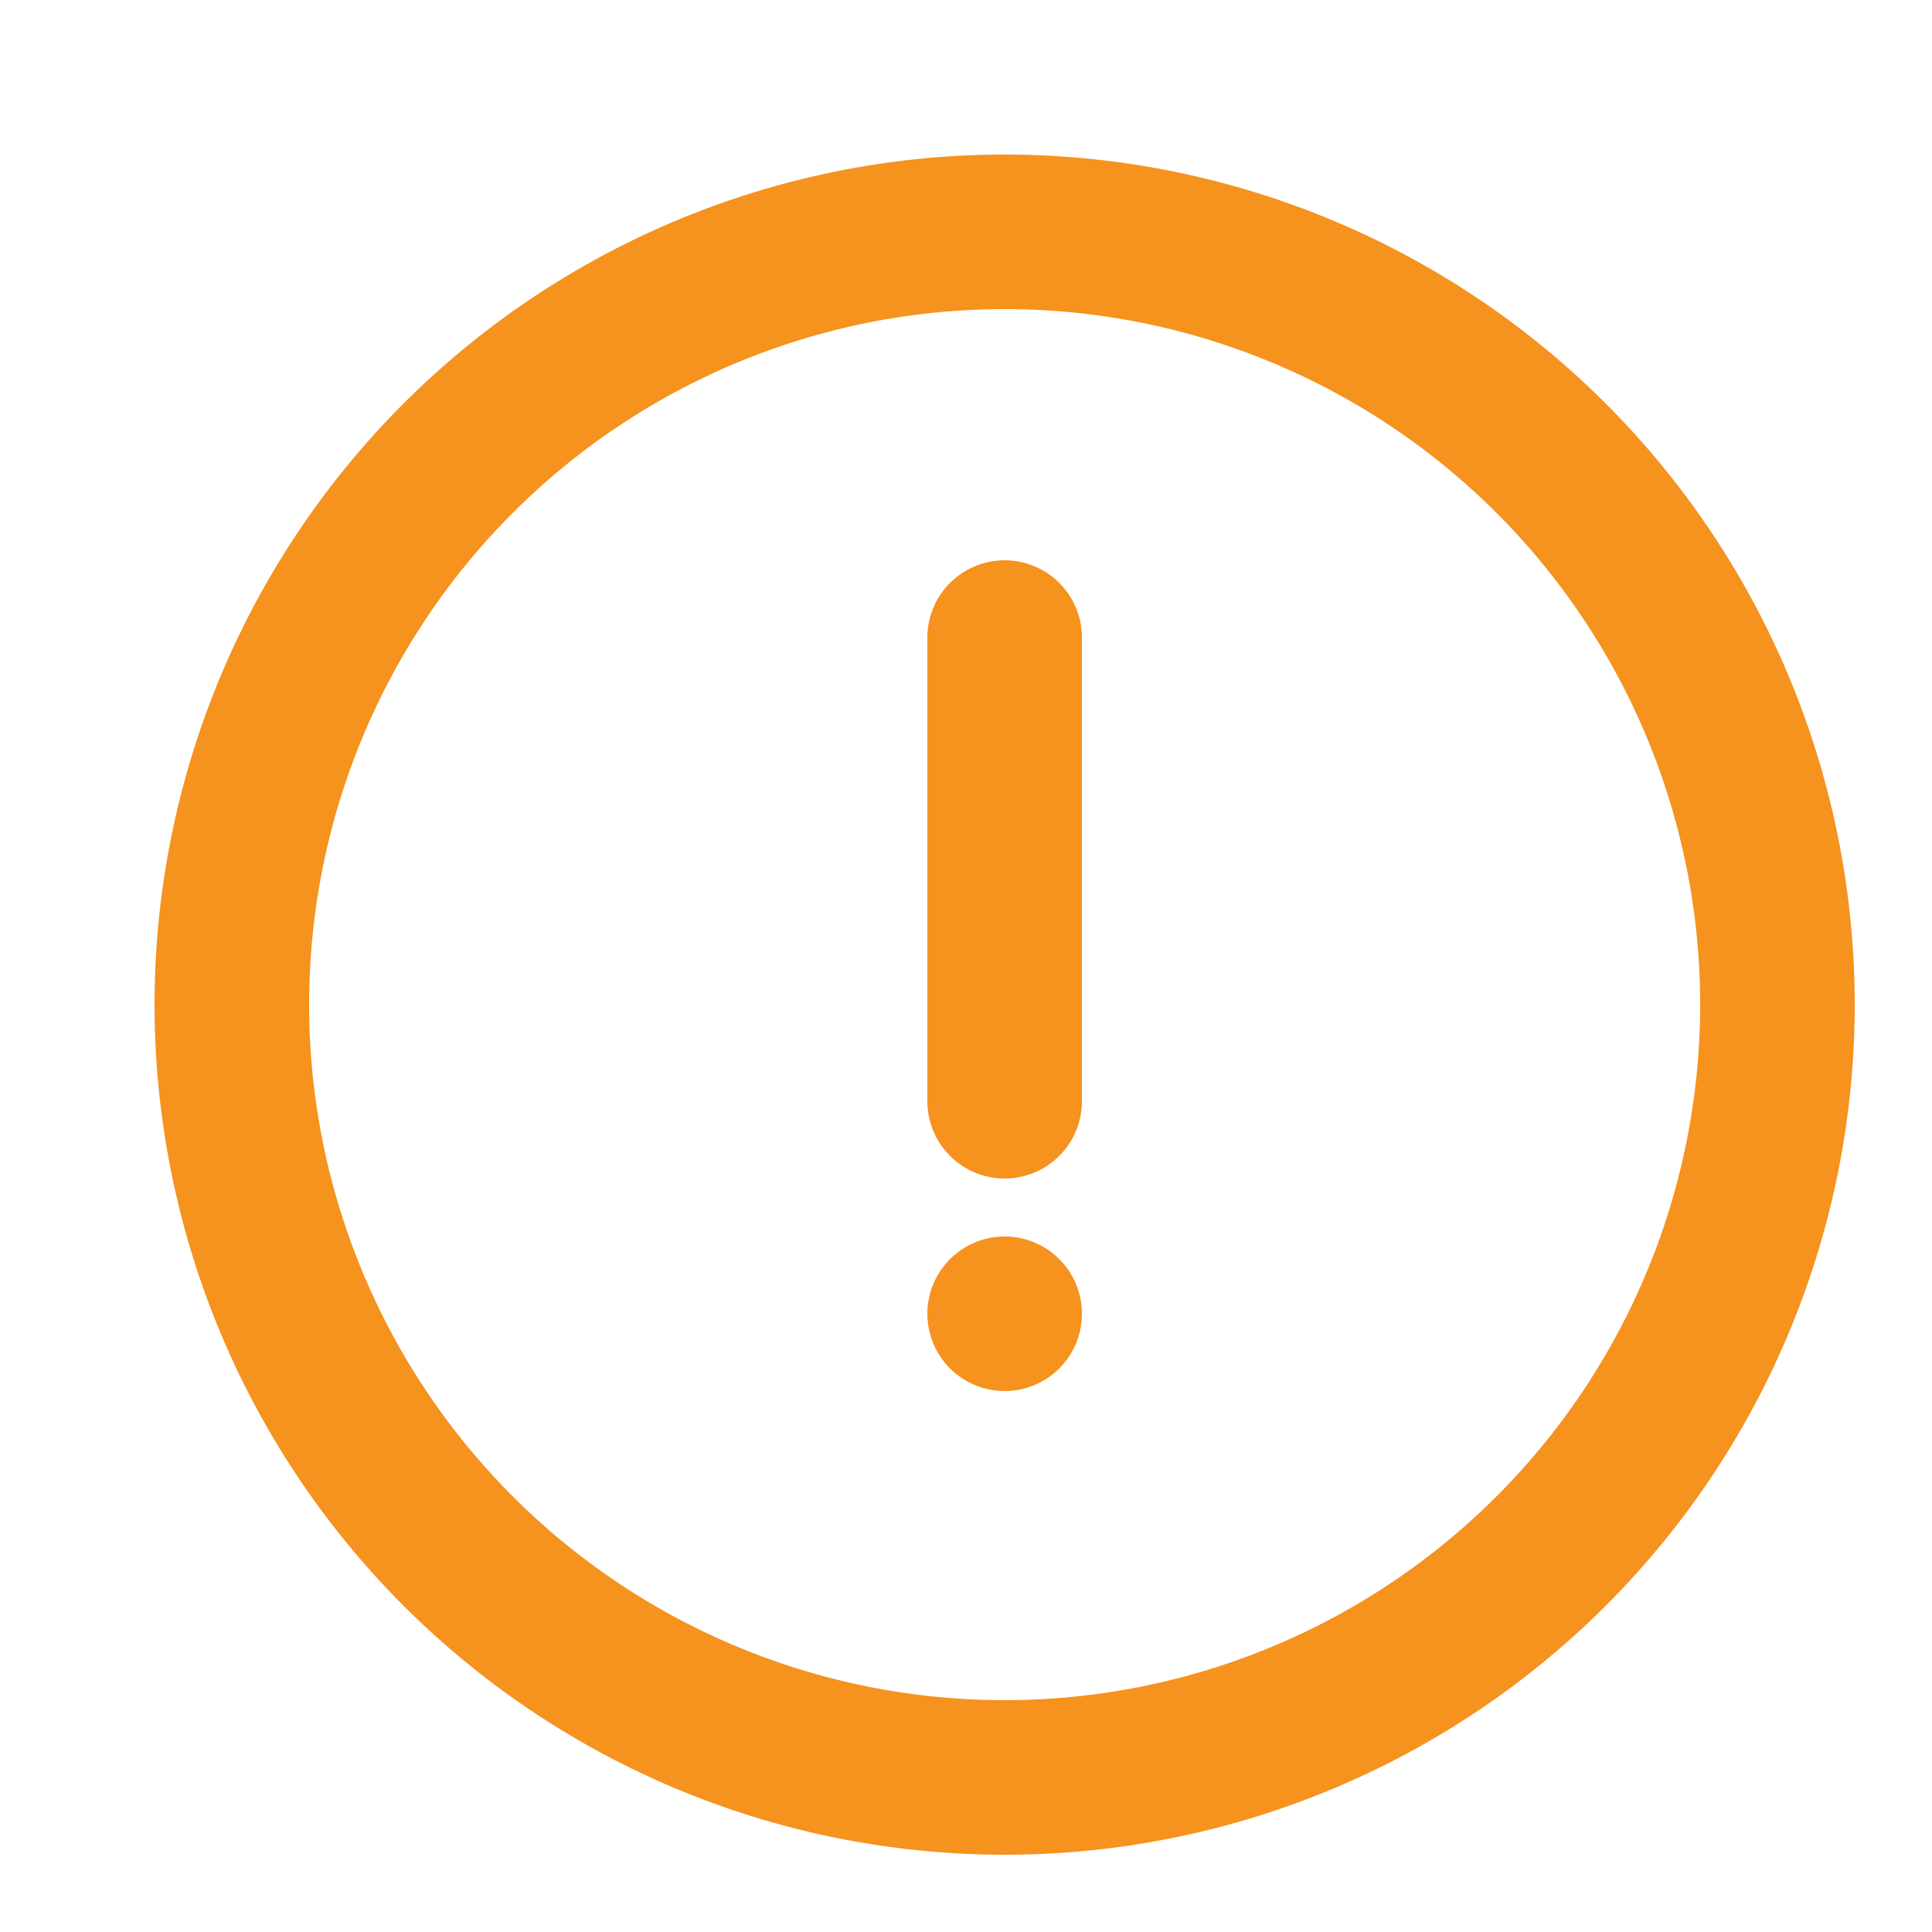 <svg xmlns="http://www.w3.org/2000/svg" width="25" height="25" viewBox="0 0 25 25"><defs><style>.a{fill:rgba(255,255,255,0);}.b{fill:none;stroke:#f6921e;stroke-linecap:round;stroke-linejoin:round;stroke-width:2px;}</style></defs><g transform="translate(-270 -237)"><rect class="a" width="25" height="25" rx="5" transform="translate(270 237)"/><g transform="translate(270 237)"><path class="b" d="M23,13A10,10,0,1,1,13,3,10,10,0,0,1,23,13Z"/><path class="b" d="M18,12v6" transform="translate(-5 -3.75)"/><path class="b" d="M18,24h0" transform="translate(-5 -7)"/></g></g></svg>